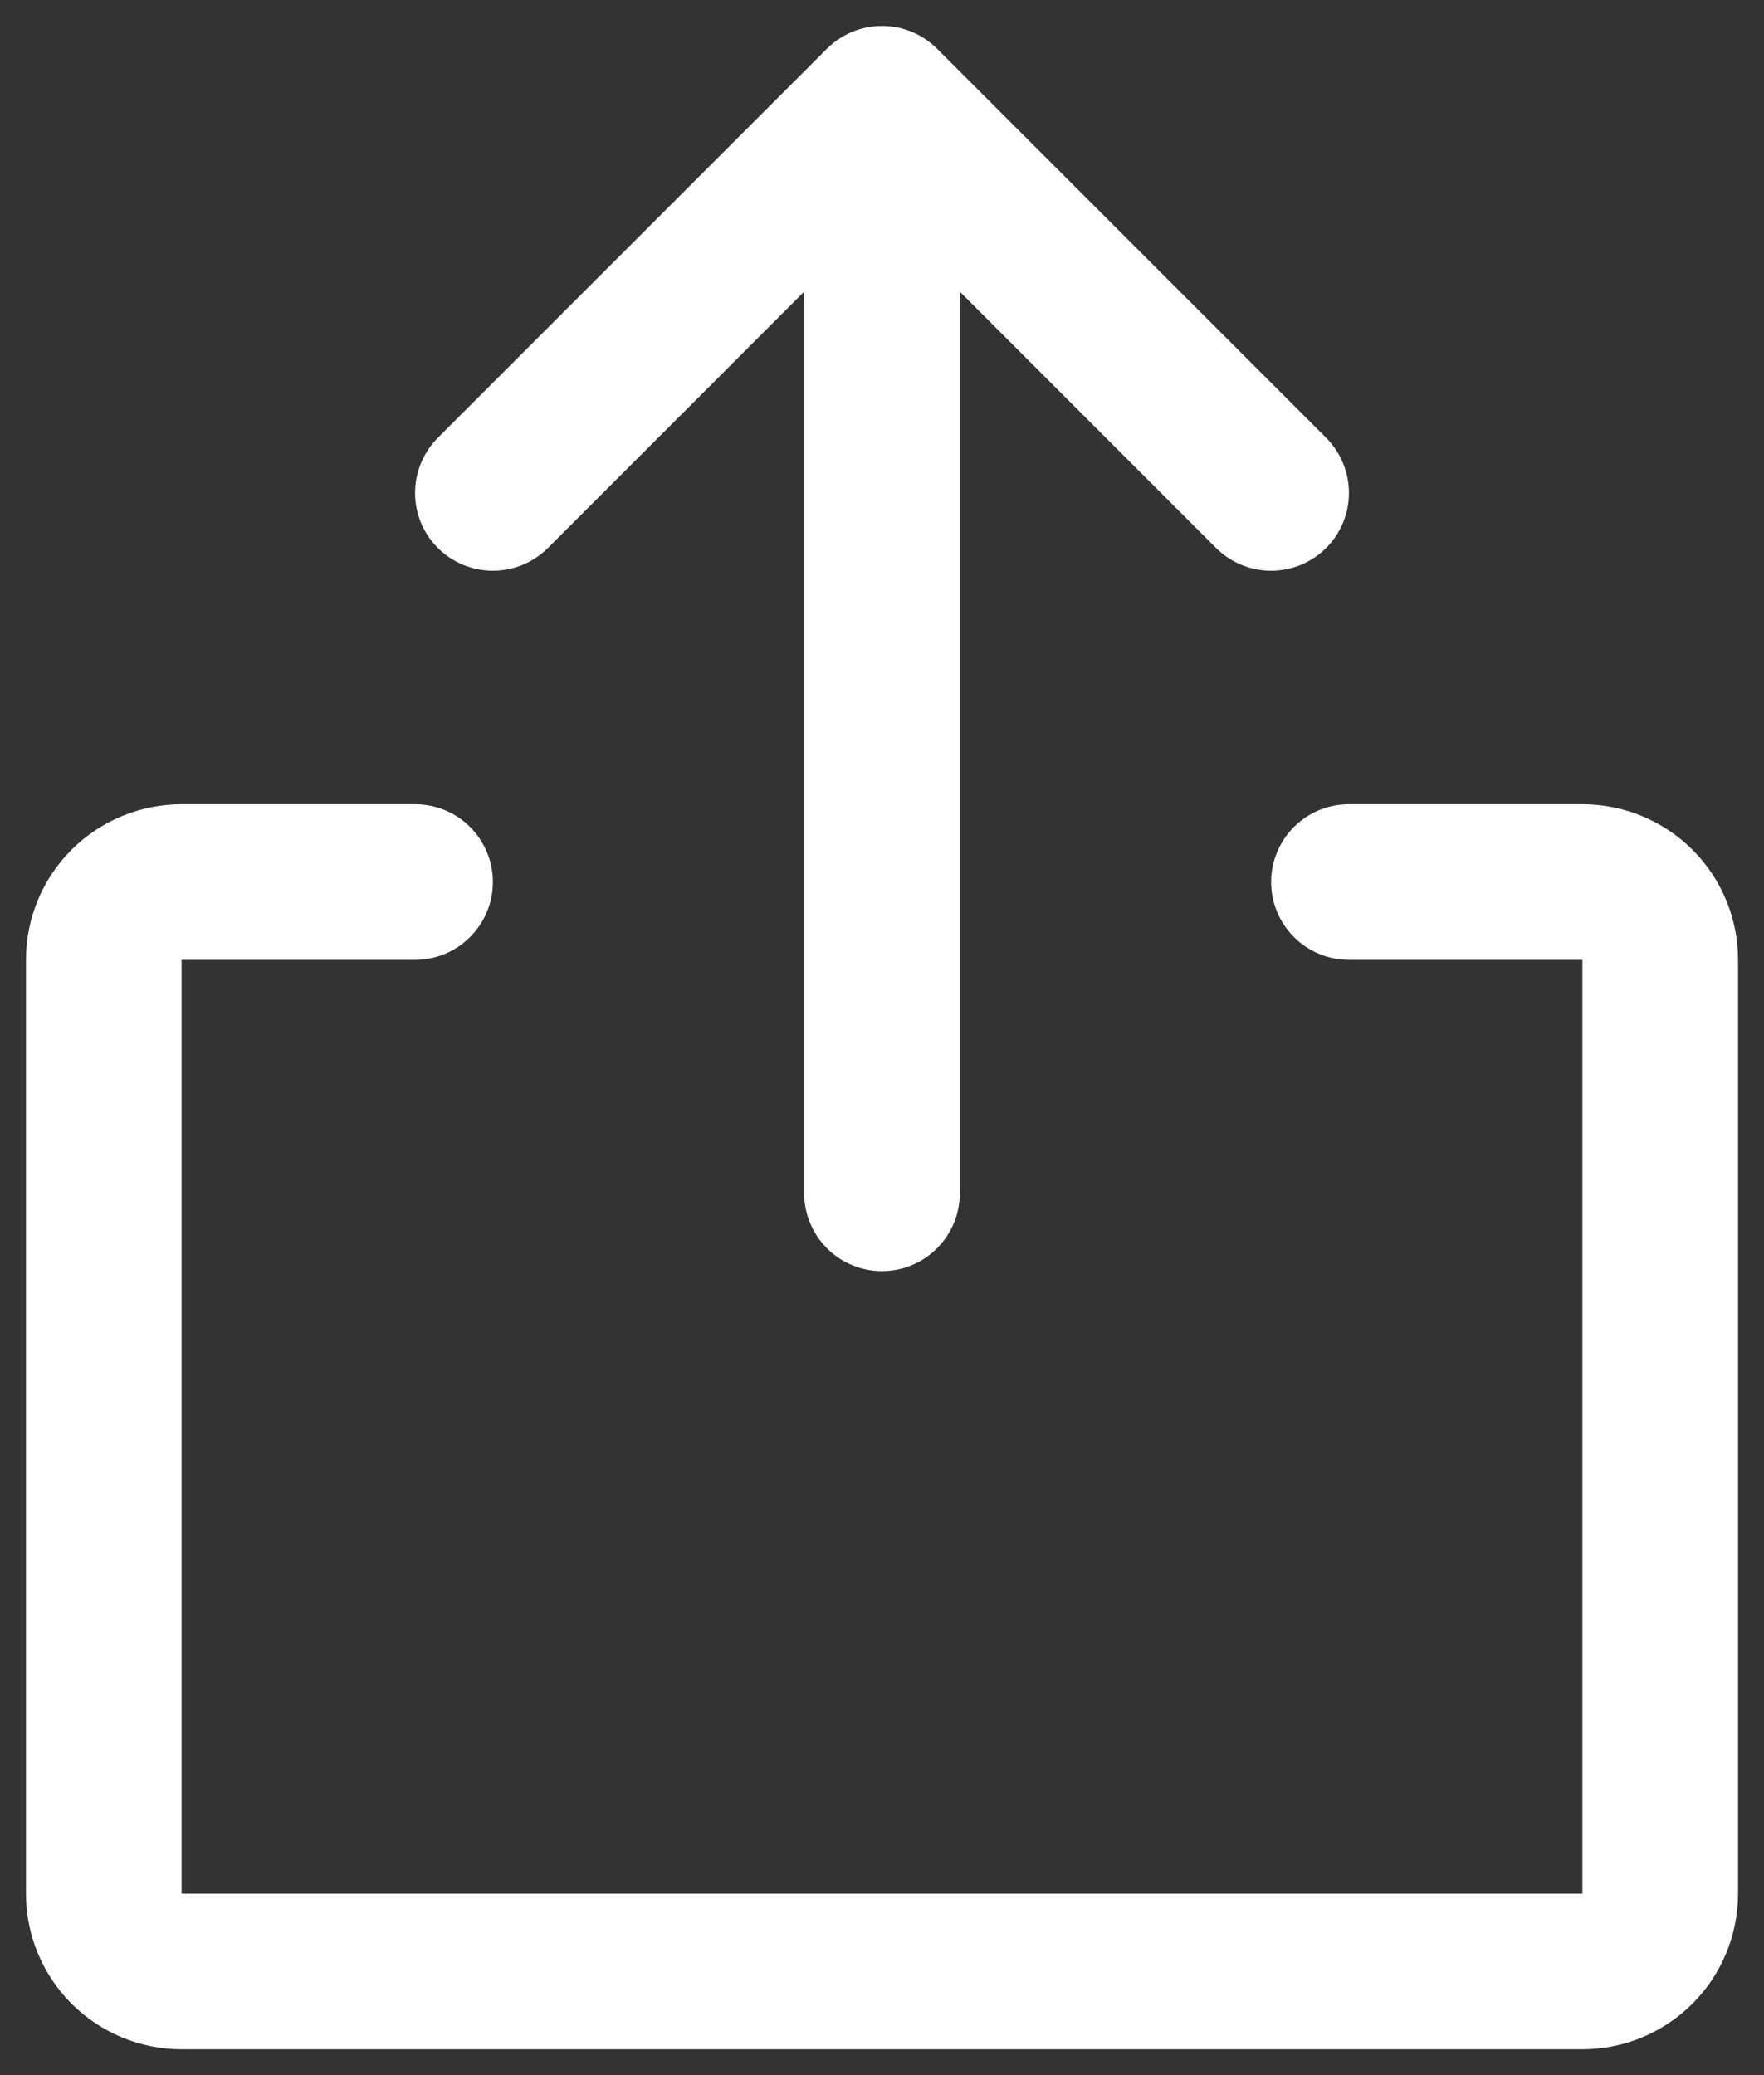 <svg width="17" height="20" viewBox="0 0 17 20" fill="none" xmlns="http://www.w3.org/2000/svg">
<rect x="0" y="0" width="17" height="20" fill="#333333" stroke="none"/>
<path d="M16.75 9.251V18.251C16.75 18.648 16.592 19.03 16.311 19.311C16.029 19.593 15.648 19.751 15.25 19.751H1.75C1.352 19.751 0.971 19.593 0.689 19.311C0.408 19.03 0.25 18.648 0.25 18.251V9.251C0.25 8.853 0.408 8.471 0.689 8.19C0.971 7.909 1.352 7.751 1.75 7.751H4C4.199 7.751 4.39 7.83 4.53 7.97C4.671 8.111 4.75 8.302 4.75 8.501C4.75 8.7 4.671 8.89 4.53 9.031C4.39 9.172 4.199 9.251 4 9.251H1.75V18.251H15.25V9.251H13C12.801 9.251 12.61 9.172 12.47 9.031C12.329 8.89 12.25 8.7 12.25 8.501C12.25 8.302 12.329 8.111 12.47 7.97C12.61 7.83 12.801 7.751 13 7.751H15.25C15.648 7.751 16.029 7.909 16.311 8.19C16.592 8.471 16.75 8.853 16.75 9.251ZM5.281 5.281L7.75 2.811V11.501C7.75 11.7 7.829 11.89 7.97 12.031C8.11 12.172 8.301 12.251 8.5 12.251C8.699 12.251 8.89 12.172 9.03 12.031C9.171 11.89 9.25 11.7 9.25 11.501V2.811L11.719 5.281C11.86 5.422 12.051 5.501 12.25 5.501C12.449 5.501 12.64 5.422 12.781 5.281C12.921 5.14 13 4.95 13 4.751C13 4.552 12.921 4.361 12.781 4.22L9.031 0.47C8.961 0.4 8.878 0.345 8.787 0.307C8.696 0.269 8.599 0.25 8.5 0.25C8.401 0.25 8.304 0.269 8.213 0.307C8.122 0.345 8.039 0.4 7.969 0.47L4.219 4.22C4.079 4.361 4 4.552 4 4.751C4 4.95 4.079 5.14 4.219 5.281C4.36 5.422 4.551 5.501 4.75 5.501C4.949 5.501 5.14 5.422 5.281 5.281Z" fill="white"/>
</svg>
